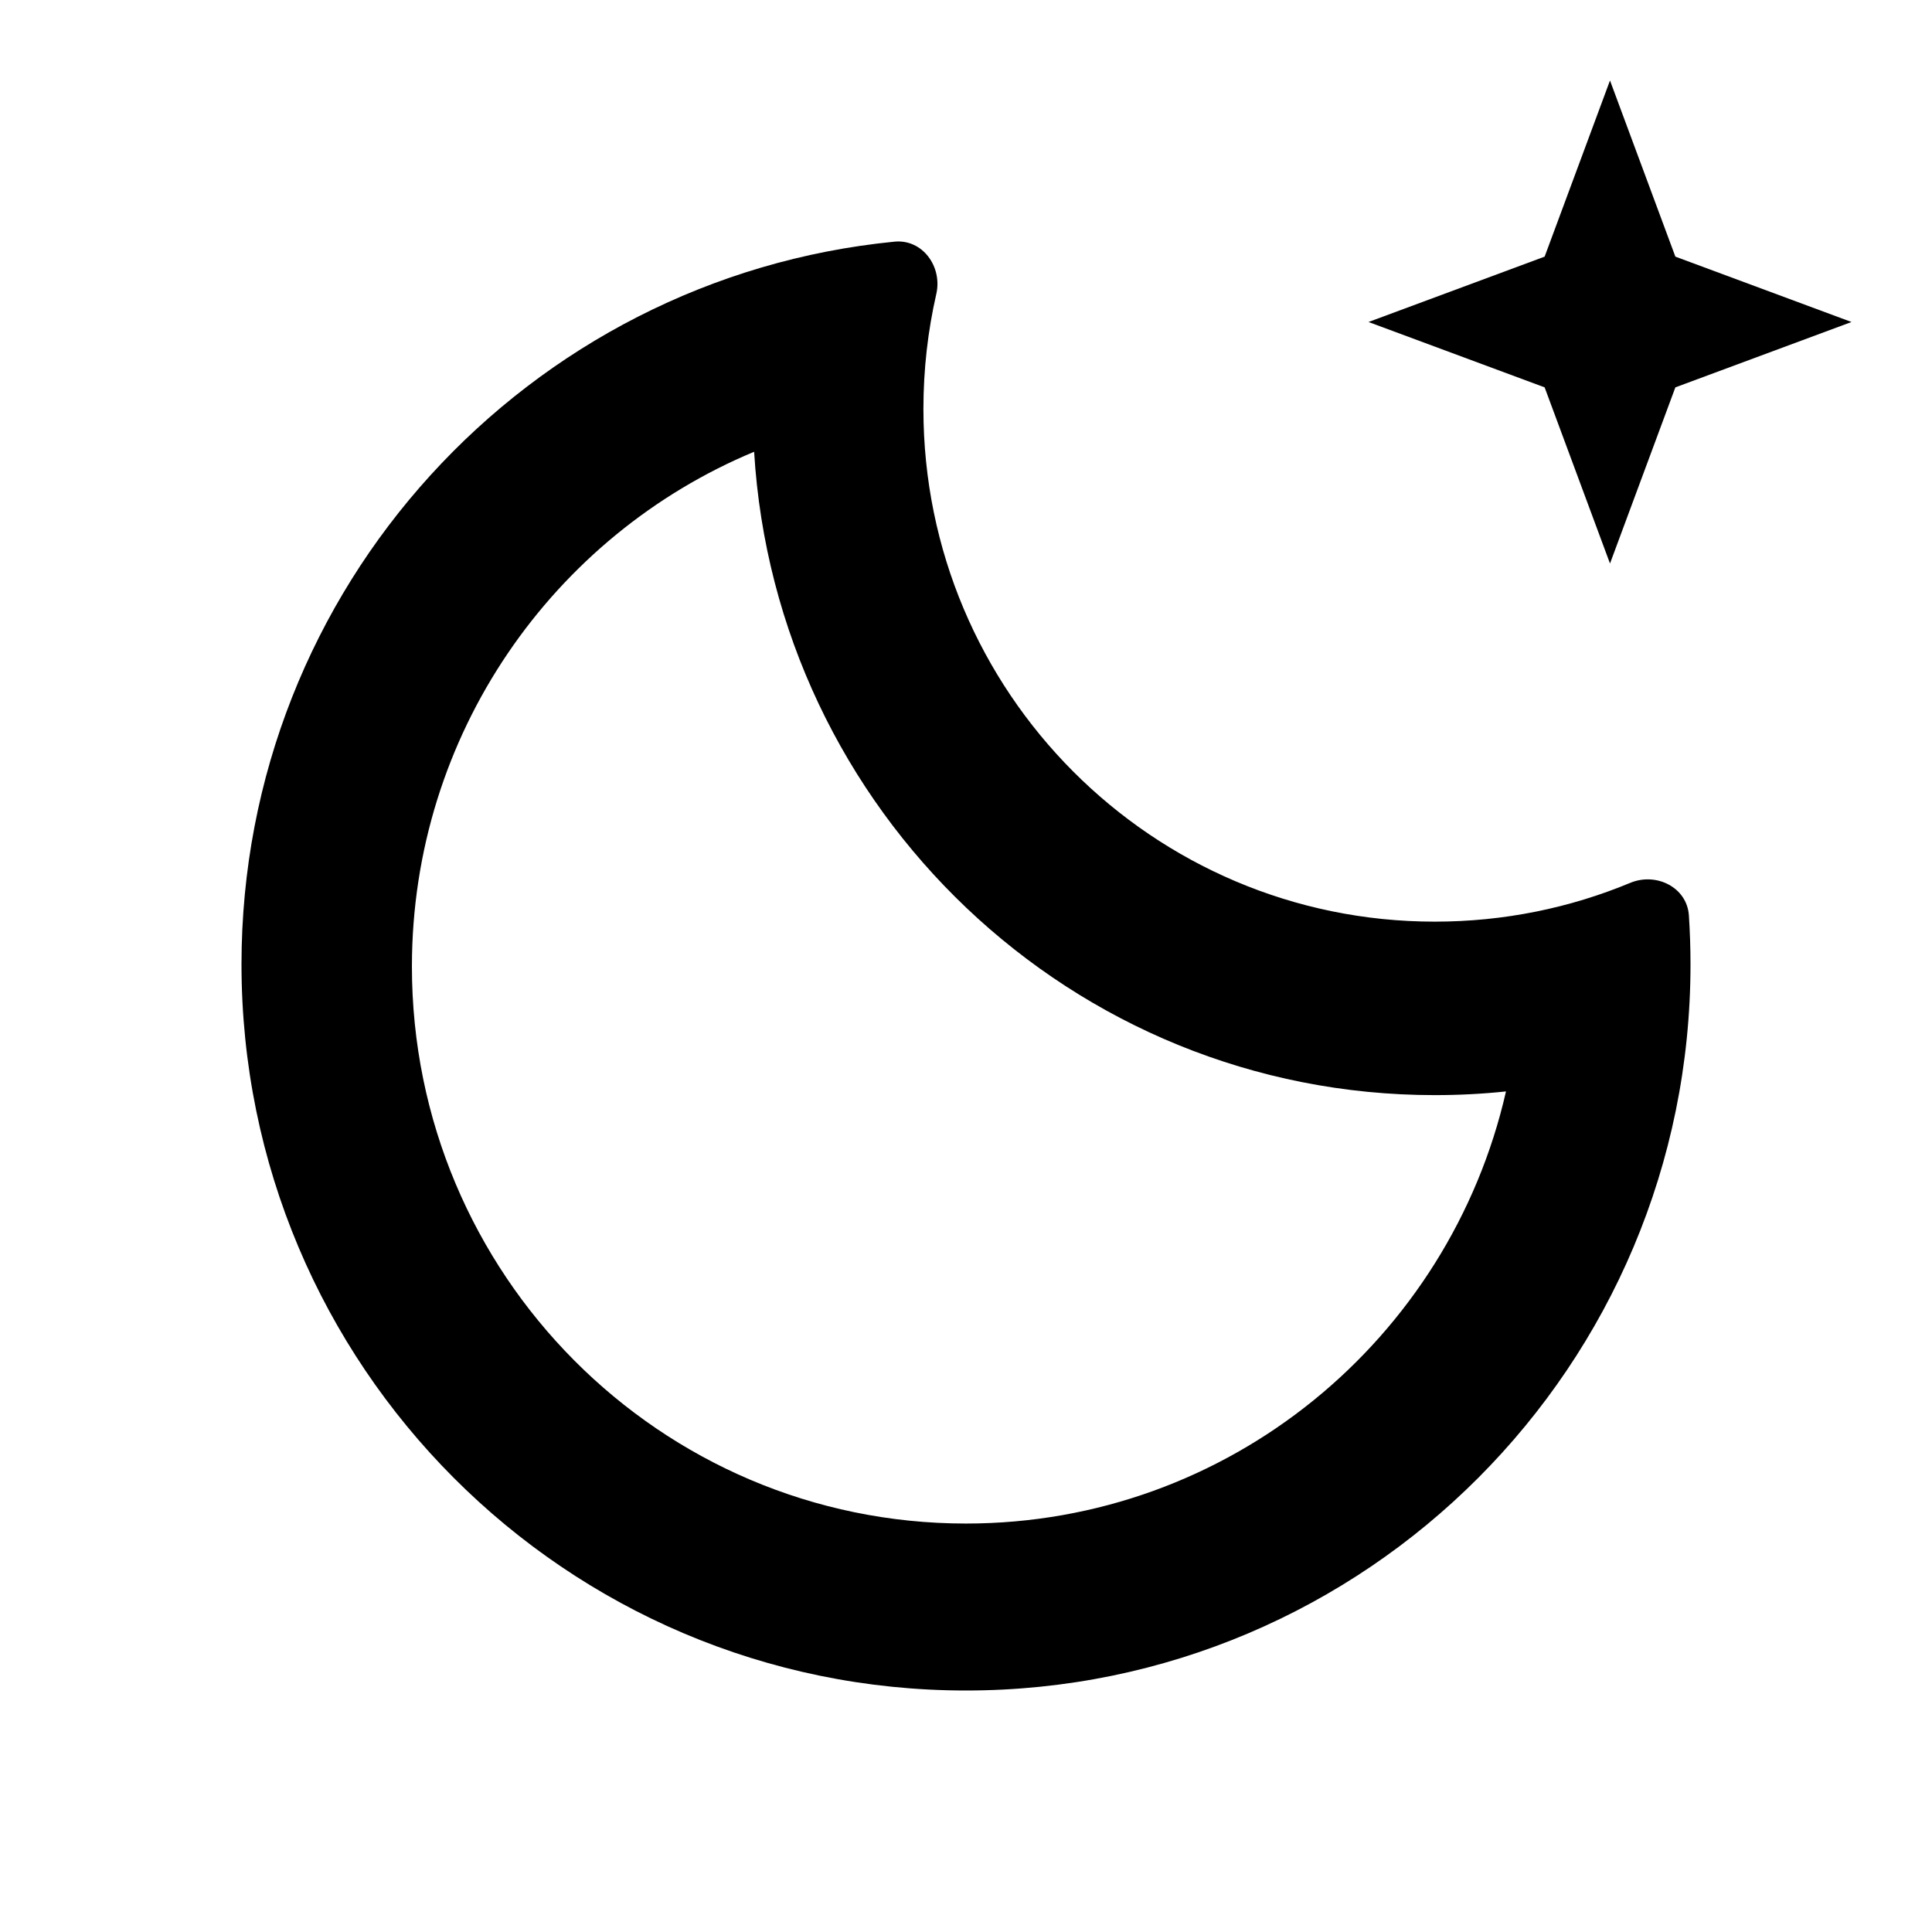 <svg width="24" height="24" viewBox="0 0 24 24" fill="none" xmlns="http://www.w3.org/2000/svg">
<path fill-rule="evenodd" clip-rule="evenodd" d="M20.252 10.967C20.575 10.833 20.957 11.023 20.98 11.372C20.993 11.572 21 11.775 21 11.979C21 16.961 16.971 21 12 21C7.029 21 3 16.961 3 11.979C3 7.298 6.558 3.449 11.112 3.002C11.459 2.968 11.709 3.312 11.631 3.652C11.526 4.112 11.471 4.59 11.471 5.081C11.471 8.598 14.315 11.449 17.823 11.449C18.684 11.449 19.504 11.278 20.252 10.967ZM5.117 12.007C5.117 9.123 6.873 6.651 9.368 5.612C9.637 10.071 13.319 13.604 17.823 13.604C18.122 13.604 18.417 13.589 18.708 13.558C18.008 16.633 15.27 18.926 11.999 18.926C8.199 18.926 5.117 15.828 5.117 12.007Z" fill="black"/>
<path fill-rule="evenodd" clip-rule="evenodd" d="M20 1L19.188 3.188L17 4L19.188 4.812L20 7L20.812 4.812L23 4L20.812 3.188L20 1Z" fill="black"/>
</svg>
